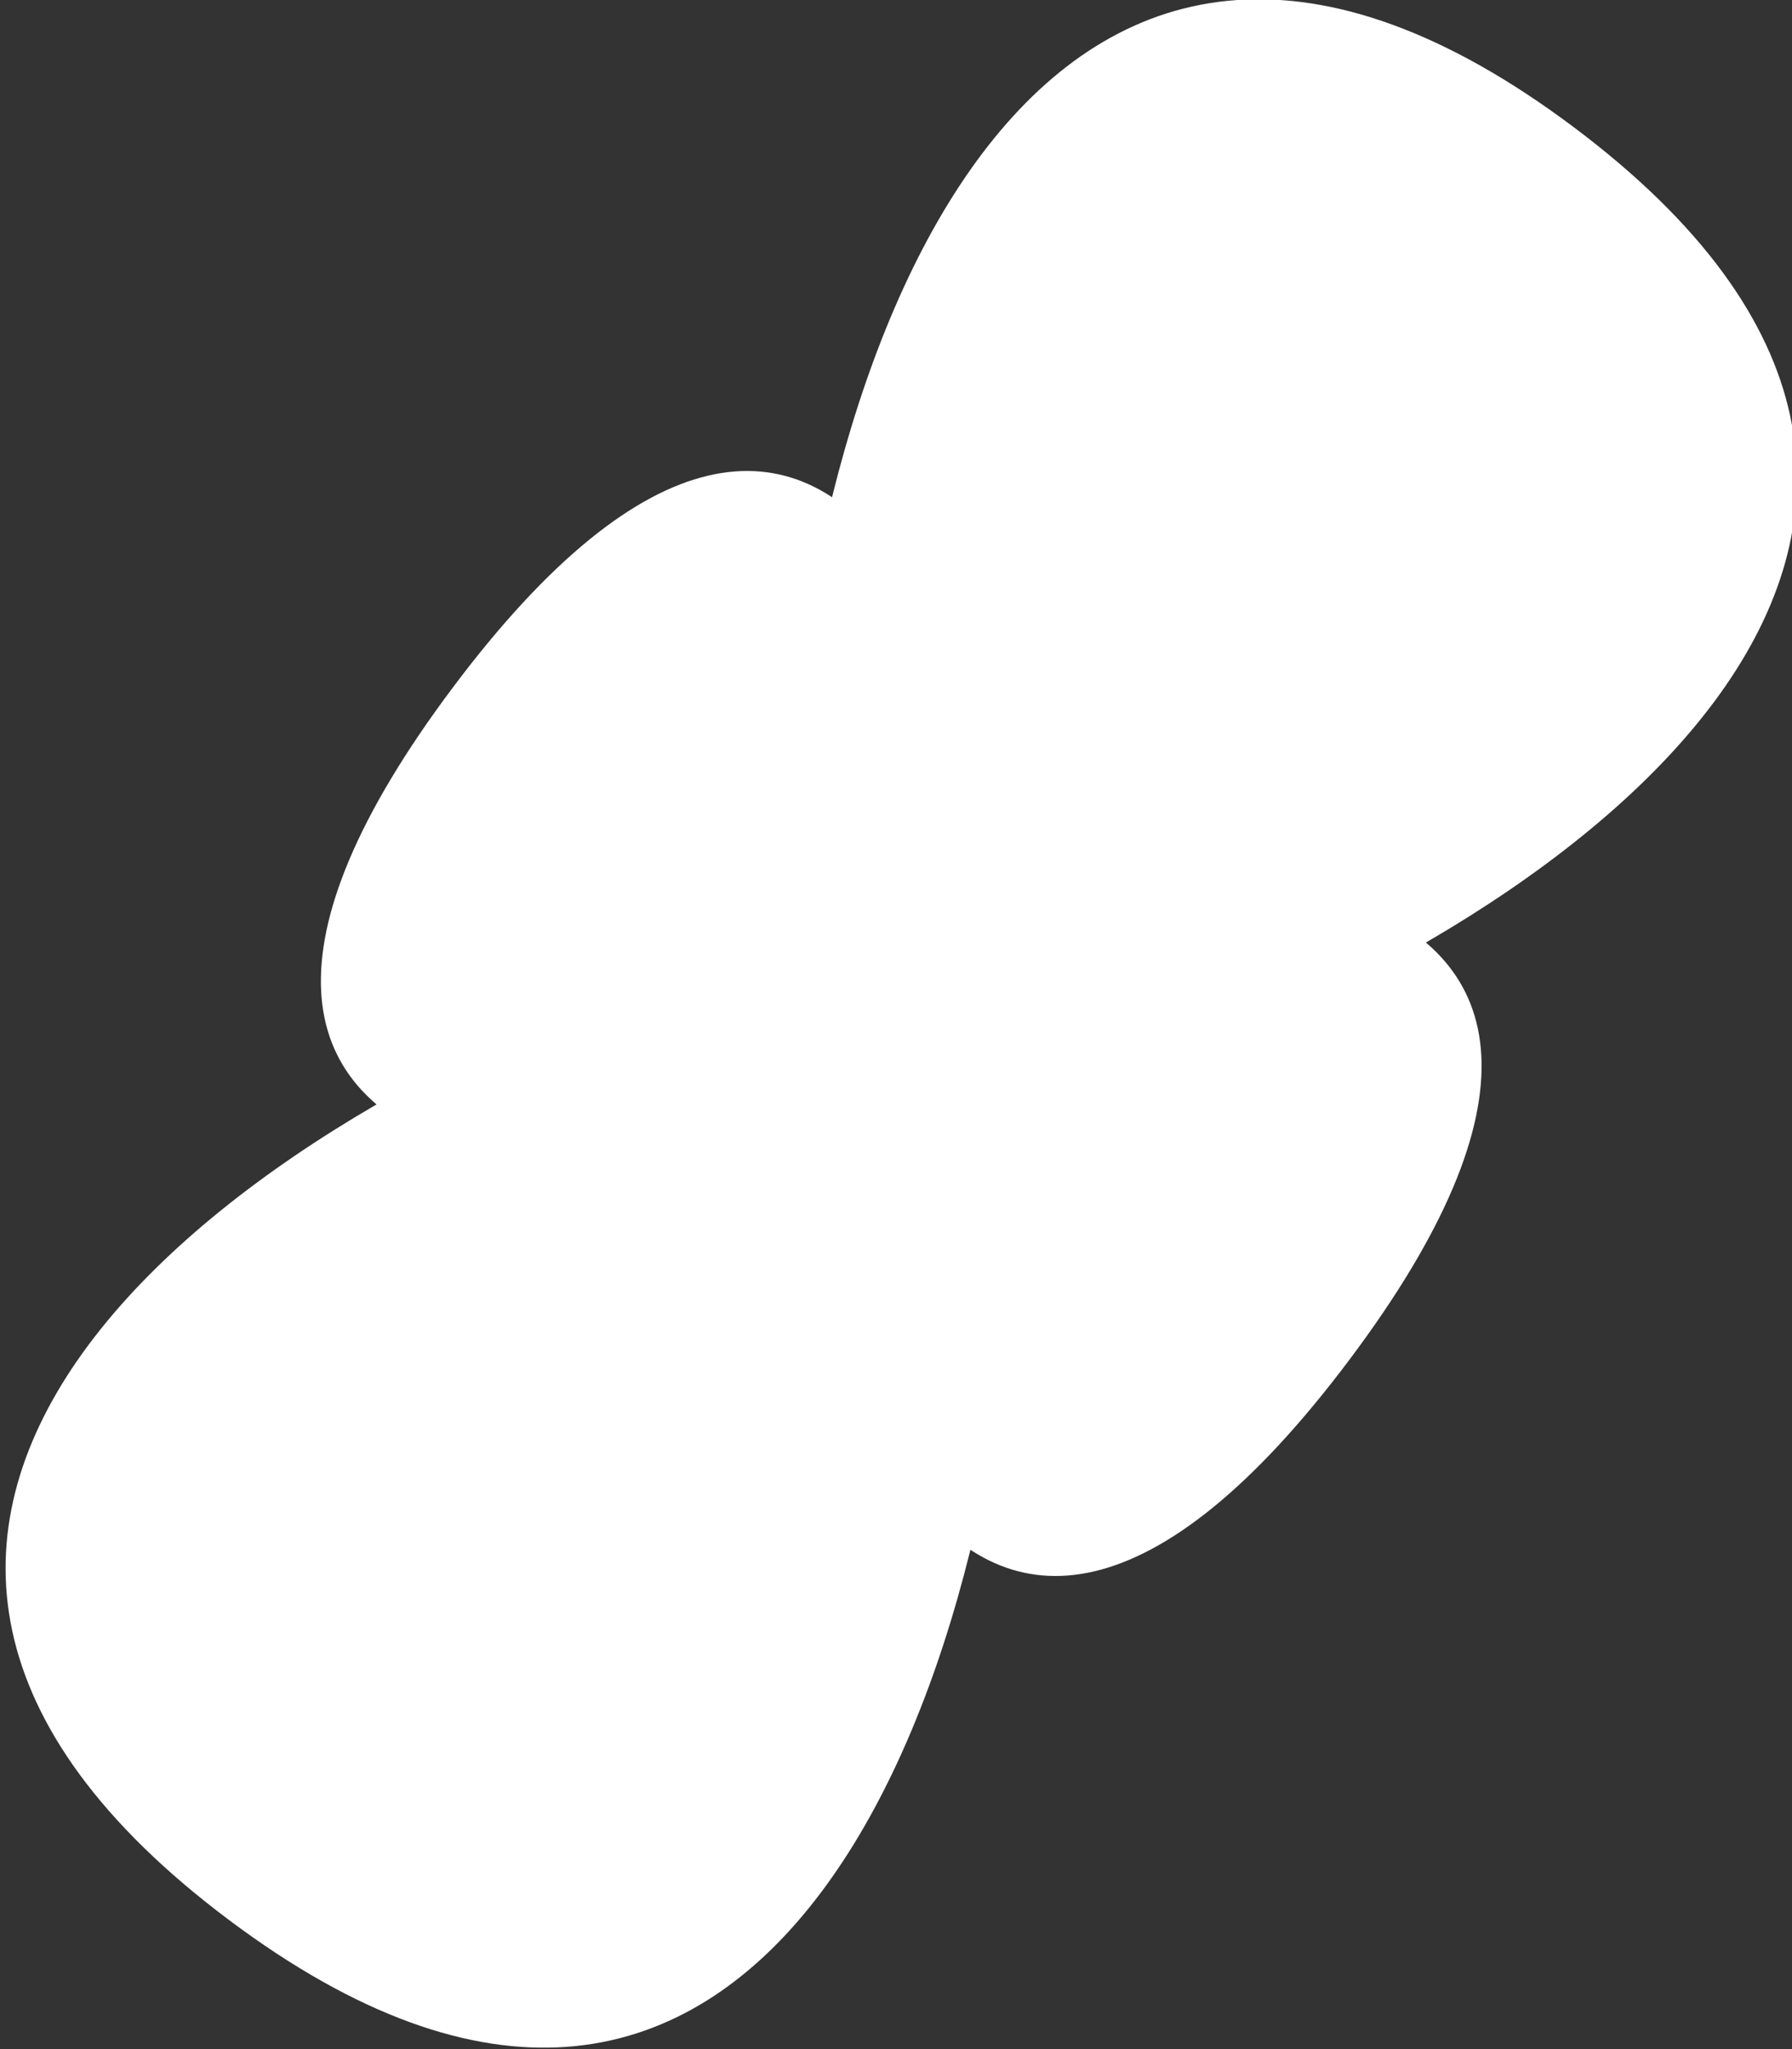 <?xml version="1.0" encoding="UTF-8" standalone="no"?>
<!-- Created with Inkscape (http://www.inkscape.org/) -->

<svg
   width="24.39mm"
   height="27.895mm"
   viewBox="0 0 24.39 27.895"
   version="1.1"
   id="svg1"
   xmlns="http://www.w3.org/2000/svg"
   xmlns:svg="http://www.w3.org/2000/svg">
  <rect x="0" y="0" width="24.39" height="27.895" fill="#333333" stroke="none"/>
  <defs
     id="defs1" />
  <g
     id="layer1"
     transform="translate(-95.663,-208.977)">
    <path
       style="fill:#ffffff;fill-opacity:1;stroke:none;stroke-width:0.539;stroke-linecap:round;stroke-opacity:1"
       id="path84"
       d="m -458.97,65.033 c -37.876,-28.407 -36.629,83.1 -8.223,45.224 28.407,-37.876 -78.989,-7.85 -41.113,20.556 37.876,28.407 36.629,-83.1 8.223,-45.224 -28.407,37.876 78.989,7.85 41.113,-20.556 z"
       transform="matrix(0.371,0,0,0.371,287.359,186.58)" />
  </g>
</svg>
